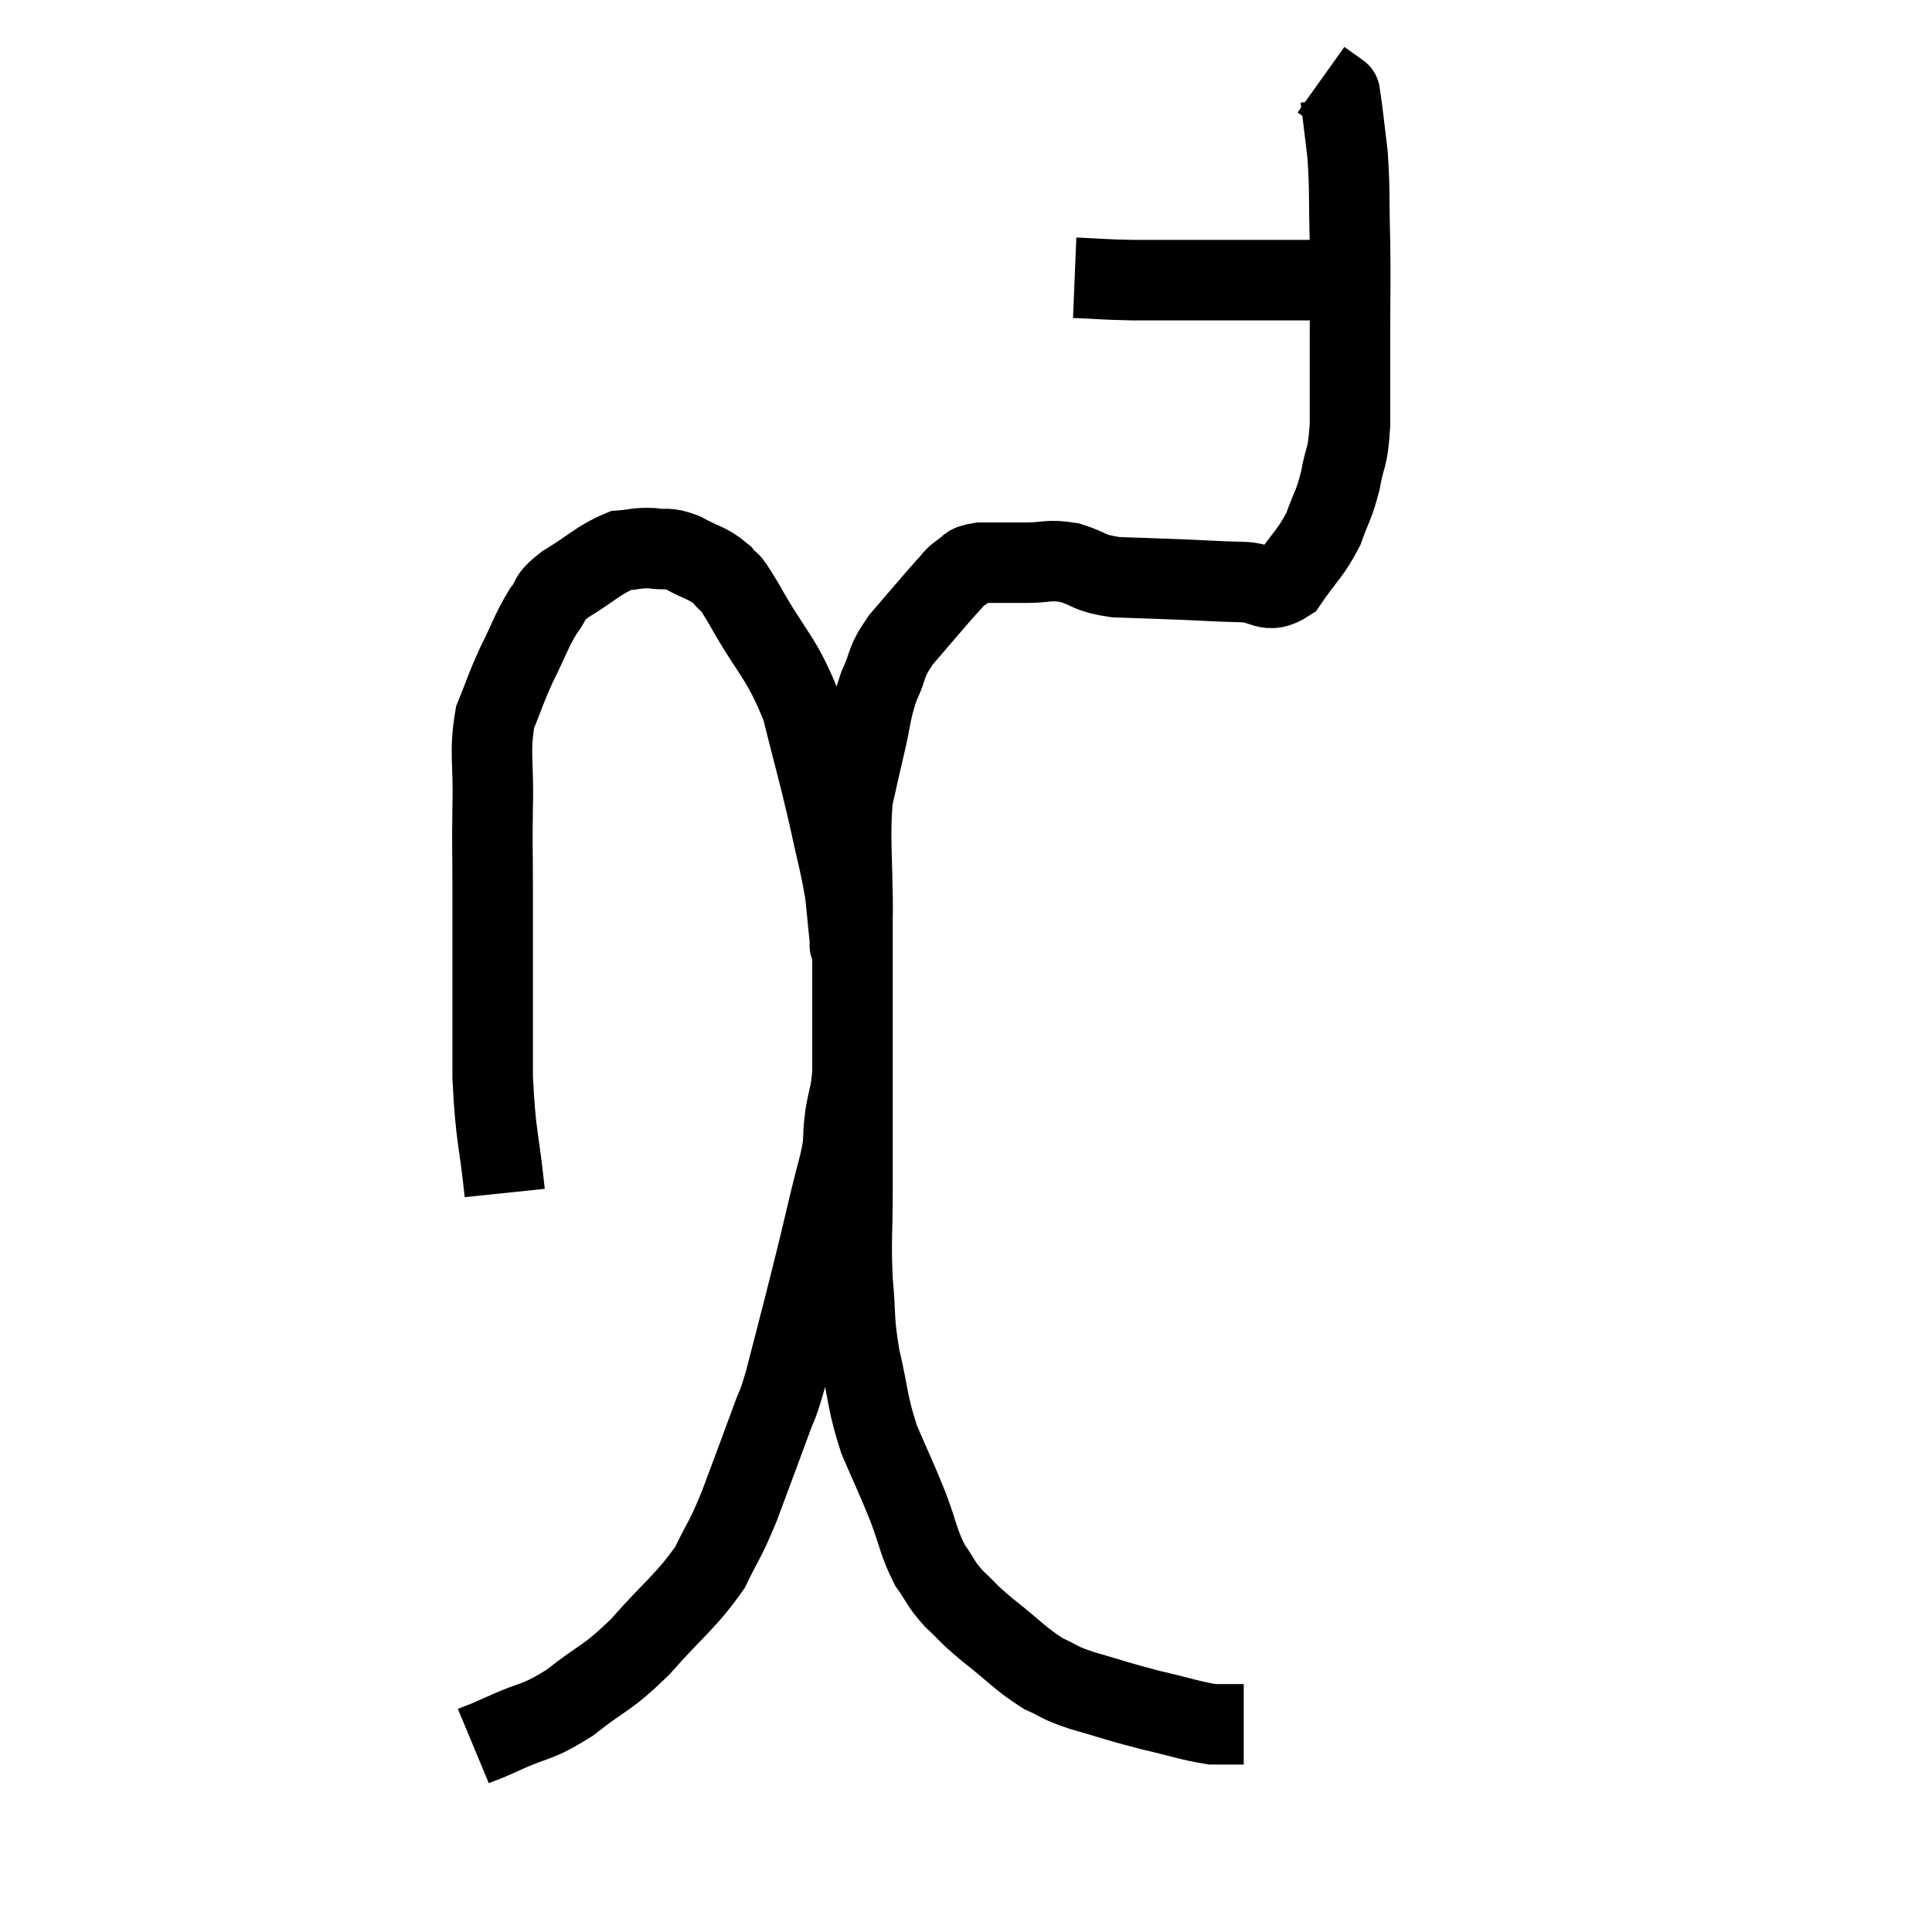<svg width="48" height="48" viewBox="0 0 48 48" xmlns="http://www.w3.org/2000/svg"><path d="M 12.54 29.64 C 12.39 28.2, 12.315 28.29, 12.24 26.76 C 12.24 25.14, 12.24 24.705, 12.24 23.52 C 12.24 22.77, 12.24 22.89, 12.24 22.02 C 12.24 21.03, 12.225 21.09, 12.24 20.04 C 12.27 18.93, 12.15 18.705, 12.3 17.82 C 12.57 17.16, 12.54 17.16, 12.84 16.5 C 13.17 15.84, 13.2 15.675, 13.5 15.18 C 13.77 14.85, 13.56 14.895, 14.04 14.52 C 14.73 14.1, 14.88 13.905, 15.42 13.68 C 15.81 13.65, 15.81 13.605, 16.2 13.62 C 16.59 13.68, 16.545 13.575, 16.98 13.74 C 17.46 14.01, 17.565 13.965, 17.94 14.28 C 18.21 14.64, 17.985 14.175, 18.48 15 C 19.2 16.29, 19.395 16.275, 19.92 17.58 C 20.25 18.9, 20.31 19.065, 20.58 20.22 C 20.79 21.21, 20.865 21.405, 21 22.2 C 21.06 22.8, 21.09 23.1, 21.12 23.4 C 21.12 23.4, 21.105 23.595, 21.12 23.4 C 21.15 23.01, 21.165 23.505, 21.18 22.62 C 21.18 21.24, 21.105 20.88, 21.18 19.86 C 21.33 19.2, 21.315 19.245, 21.48 18.54 C 21.66 17.79, 21.615 17.7, 21.84 17.04 C 22.11 16.47, 21.96 16.515, 22.38 15.9 C 22.95 15.24, 23.145 15, 23.52 14.58 C 23.7 14.4, 23.67 14.37, 23.88 14.22 C 24.12 14.1, 23.955 14.04, 24.36 13.98 C 24.93 13.98, 24.945 13.98, 25.5 13.98 C 26.04 13.98, 26.025 13.89, 26.58 13.98 C 27.15 14.16, 27.015 14.235, 27.72 14.34 C 28.56 14.37, 28.62 14.37, 29.4 14.4 C 30.12 14.43, 30.195 14.445, 30.84 14.46 C 31.41 14.46, 31.47 14.79, 31.98 14.46 C 32.43 13.8, 32.55 13.77, 32.88 13.14 C 33.09 12.54, 33.135 12.585, 33.3 11.94 C 33.42 11.25, 33.48 11.475, 33.54 10.56 C 33.54 9.42, 33.54 9.42, 33.54 8.28 C 33.54 7.14, 33.555 7.11, 33.54 6 C 33.51 4.92, 33.54 4.74, 33.48 3.84 C 33.39 3.12, 33.36 2.79, 33.3 2.4 C 33.27 2.34, 33.255 2.31, 33.24 2.28 C 33.24 2.28, 33.345 2.355, 33.24 2.28 L 32.82 1.98" fill="none" stroke="black" stroke-width="2"></path><path d="M 26.7 6.9 C 27.42 6.93, 27.375 6.945, 28.14 6.96 C 28.95 6.96, 28.965 6.96, 29.76 6.96 C 30.54 6.96, 30.645 6.96, 31.32 6.96 C 31.89 6.96, 32.01 6.96, 32.46 6.96 C 32.79 6.96, 32.88 6.96, 33.12 6.96 C 33.27 6.96, 33.27 6.96, 33.42 6.96 L 33.72 6.96" fill="none" stroke="black" stroke-width="2"></path><path d="M 11.76 43.38 C 12.12 43.23, 11.88 43.35, 12.48 43.08 C 13.32 42.69, 13.305 42.84, 14.16 42.3 C 15.03 41.61, 15.03 41.76, 15.9 40.92 C 16.77 39.93, 17.025 39.81, 17.64 38.94 C 18 38.19, 17.985 38.34, 18.36 37.44 C 18.75 36.39, 18.855 36.12, 19.14 35.34 C 19.32 34.83, 19.29 35.04, 19.5 34.32 C 19.74 33.39, 19.77 33.285, 19.98 32.46 C 20.16 31.74, 20.175 31.695, 20.34 31.02 C 20.49 30.39, 20.49 30.39, 20.64 29.76 C 20.79 29.13, 20.85 29.01, 20.94 28.5 C 20.97 28.11, 20.94 28.185, 21 27.72 C 21.09 27.18, 21.135 27.225, 21.18 26.64 C 21.18 26.01, 21.18 25.965, 21.18 25.38 C 21.18 24.84, 21.18 24.75, 21.18 24.3 C 21.18 23.94, 21.18 23.955, 21.18 23.58 C 21.18 23.19, 21.18 23.115, 21.18 22.8 C 21.18 22.56, 21.18 22.44, 21.18 22.32 C 21.18 22.32, 21.18 22.32, 21.18 22.32 C 21.18 22.32, 21.18 22.26, 21.18 22.32 C 21.18 22.44, 21.18 22.11, 21.18 22.56 C 21.18 23.34, 21.18 23.43, 21.18 24.12 C 21.18 24.72, 21.18 24.57, 21.18 25.32 C 21.18 26.22, 21.18 26.31, 21.18 27.12 C 21.18 27.84, 21.18 27.945, 21.18 28.56 C 21.18 29.07, 21.18 28.77, 21.18 29.58 C 21.18 30.69, 21.135 30.765, 21.18 31.8 C 21.27 32.76, 21.195 32.73, 21.36 33.72 C 21.6 34.74, 21.54 34.83, 21.84 35.76 C 22.2 36.6, 22.245 36.66, 22.56 37.44 C 22.83 38.16, 22.815 38.31, 23.1 38.88 C 23.4 39.3, 23.34 39.315, 23.7 39.72 C 24.12 40.11, 23.985 40.035, 24.54 40.5 C 25.23 41.04, 25.335 41.205, 25.92 41.58 C 26.4 41.79, 26.22 41.775, 26.88 42 C 27.72 42.24, 27.75 42.27, 28.56 42.48 C 29.34 42.66, 29.565 42.75, 30.12 42.84 C 30.45 42.84, 30.585 42.84, 30.78 42.84 C 30.84 42.84, 30.87 42.84, 30.9 42.84 L 30.9 42.84" fill="none" stroke="black" stroke-width="2"></path></svg>